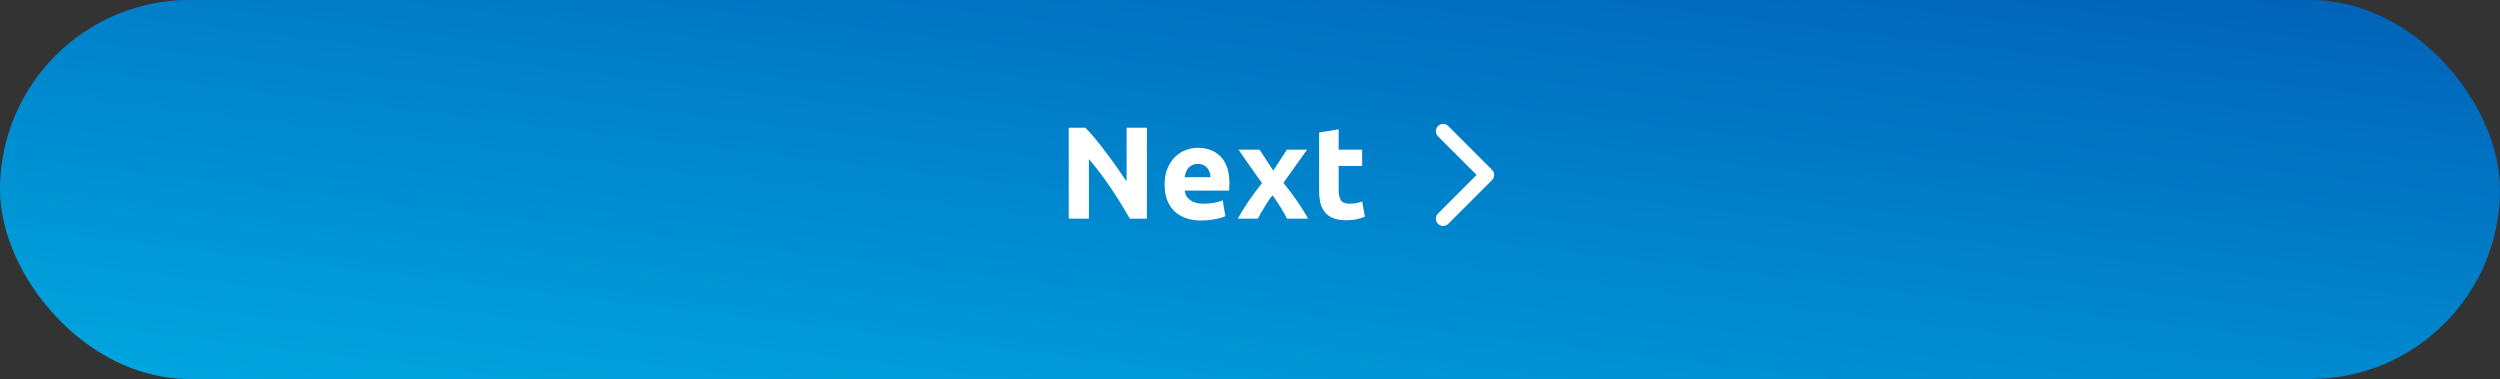 <svg width="343" height="52" viewBox="0 0 343 52" fill="none" xmlns="http://www.w3.org/2000/svg">
<rect x="0" y="0" width="343" height="52" fill="#333333" stroke="none"/>
<rect width="343" height="52" rx="26" fill="url(#paint0_linear_4038_117)"/>
<path d="M154.999 30C154.195 28.572 153.325 27.162 152.389 25.77C151.453 24.378 150.457 23.064 149.401 21.828V30H146.629V17.526H148.915C149.311 17.922 149.749 18.408 150.229 18.984C150.709 19.56 151.195 20.178 151.687 20.838C152.191 21.486 152.689 22.164 153.181 22.872C153.673 23.568 154.135 24.24 154.567 24.888V17.526H157.357V30H154.999ZM159.784 25.338C159.784 24.498 159.91 23.766 160.162 23.142C160.426 22.506 160.768 21.978 161.188 21.558C161.608 21.138 162.088 20.82 162.628 20.604C163.18 20.388 163.744 20.28 164.32 20.28C165.664 20.28 166.726 20.694 167.506 21.522C168.286 22.338 168.676 23.544 168.676 25.14C168.676 25.296 168.67 25.47 168.658 25.662C168.646 25.842 168.634 26.004 168.622 26.148H162.538C162.598 26.7 162.856 27.138 163.312 27.462C163.768 27.786 164.38 27.948 165.148 27.948C165.64 27.948 166.12 27.906 166.588 27.822C167.068 27.726 167.458 27.612 167.758 27.48L168.118 29.658C167.974 29.73 167.782 29.802 167.542 29.874C167.302 29.946 167.032 30.006 166.732 30.054C166.444 30.114 166.132 30.162 165.796 30.198C165.46 30.234 165.124 30.252 164.788 30.252C163.936 30.252 163.192 30.126 162.556 29.874C161.932 29.622 161.41 29.28 160.99 28.848C160.582 28.404 160.276 27.882 160.072 27.282C159.88 26.682 159.784 26.034 159.784 25.338ZM166.084 24.312C166.072 24.084 166.03 23.862 165.958 23.646C165.898 23.43 165.796 23.238 165.652 23.07C165.52 22.902 165.346 22.764 165.13 22.656C164.926 22.548 164.668 22.494 164.356 22.494C164.056 22.494 163.798 22.548 163.582 22.656C163.366 22.752 163.186 22.884 163.042 23.052C162.898 23.22 162.784 23.418 162.7 23.646C162.628 23.862 162.574 24.084 162.538 24.312H166.084ZM174.688 23.412L176.56 20.532H179.332L176.092 25.086C176.812 25.986 177.466 26.862 178.054 27.714C178.642 28.566 179.11 29.328 179.458 30H176.578C176.482 29.82 176.362 29.598 176.218 29.334C176.074 29.058 175.912 28.776 175.732 28.488C175.552 28.188 175.36 27.894 175.156 27.606C174.964 27.306 174.772 27.036 174.58 26.796C174.4 27.024 174.214 27.276 174.022 27.552C173.842 27.828 173.668 28.11 173.5 28.398C173.332 28.674 173.164 28.95 172.996 29.226C172.84 29.502 172.702 29.76 172.582 30H169.846C169.99 29.7 170.188 29.346 170.44 28.938C170.692 28.53 170.962 28.11 171.25 27.678C171.55 27.234 171.862 26.796 172.186 26.364C172.51 25.92 172.828 25.506 173.14 25.122C172.6 24.366 172.06 23.604 171.52 22.836C170.98 22.056 170.446 21.288 169.918 20.532H172.816L174.688 23.412ZM180.983 18.174L183.665 17.742V20.532H186.887V22.764H183.665V26.094C183.665 26.658 183.761 27.108 183.953 27.444C184.157 27.78 184.559 27.948 185.159 27.948C185.447 27.948 185.741 27.924 186.041 27.876C186.353 27.816 186.635 27.738 186.887 27.642L187.265 29.73C186.941 29.862 186.581 29.976 186.185 30.072C185.789 30.168 185.303 30.216 184.727 30.216C183.995 30.216 183.389 30.12 182.909 29.928C182.429 29.724 182.045 29.448 181.757 29.1C181.469 28.74 181.265 28.308 181.145 27.804C181.037 27.3 180.983 26.742 180.983 26.13V18.174Z" fill="white"/>
<path d="M198 30L204 24L198 18" stroke="white" stroke-width="2" stroke-linecap="round" stroke-linejoin="round"/>
<defs>
<linearGradient id="paint0_linear_4038_117" x1="297.919" y1="-12.421" x2="285.347" y2="90.631" gradientUnits="userSpaceOnUse">
<stop stop-color="#015CB5"/>
<stop offset="1" stop-color="#00AAE1"/>
</linearGradient>
</defs>
</svg>

